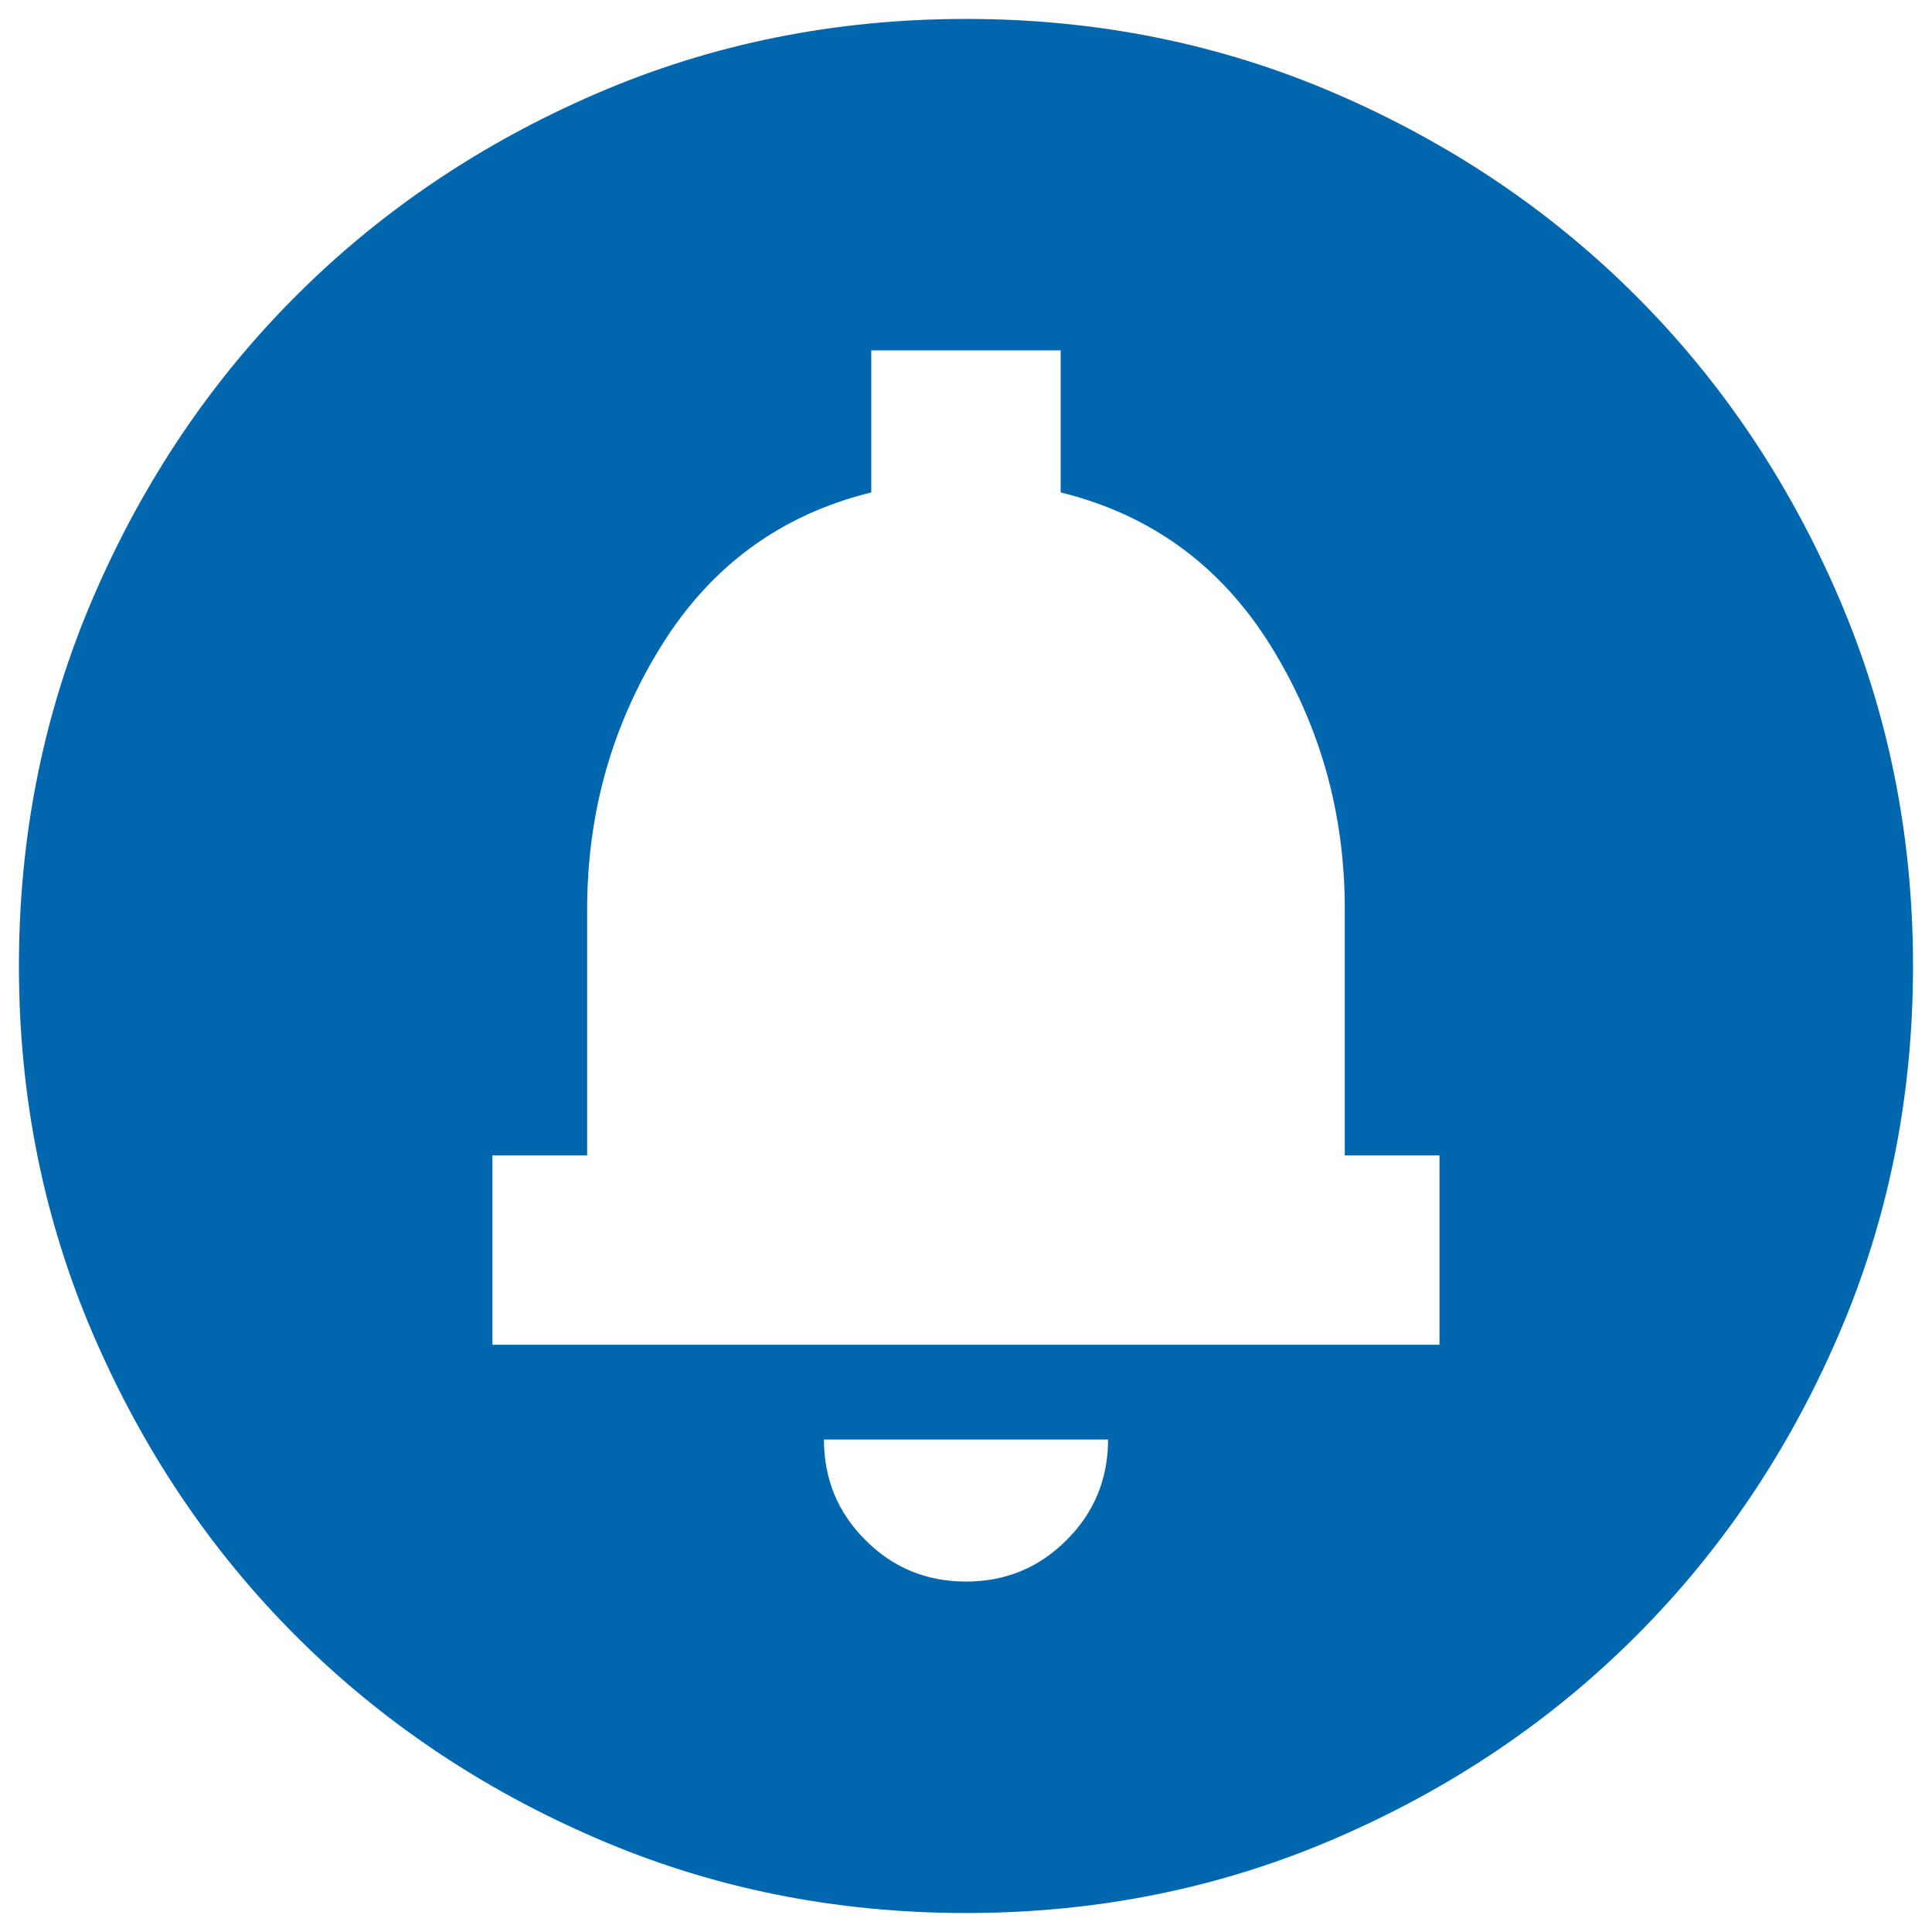 <svg width="34" height="34" viewBox="0 0 34 34" fill="none" xmlns="http://www.w3.org/2000/svg">
<path d="M17 27.833C17.694 27.833 18.284 27.59 18.77 27.103C19.256 26.617 19.5 26.027 19.5 25.333H14.5C14.5 26.027 14.743 26.617 15.23 27.103C15.715 27.59 16.305 27.833 17 27.833ZM8.666 23.666H25.333V20.333H23.666V16C23.666 14.305 23.229 12.756 22.355 11.353C21.479 9.951 20.25 9.055 18.666 8.666V6.166H15.333V8.666C13.75 9.055 12.521 9.951 11.646 11.353C10.771 12.756 10.333 14.305 10.333 16V20.333H8.666V23.666ZM17 33.666C14.694 33.666 12.527 33.229 10.5 32.353C8.472 31.479 6.708 30.291 5.208 28.791C3.708 27.291 2.521 25.527 1.646 23.5C0.771 21.472 0.333 19.305 0.333 17C0.333 14.694 0.771 12.527 1.646 10.5C2.521 8.472 3.708 6.708 5.208 5.208C6.708 3.708 8.472 2.52 10.5 1.645C12.527 0.77 14.694 0.333 17 0.333C19.305 0.333 21.472 0.77 23.5 1.645C25.527 2.52 27.291 3.708 28.791 5.208C30.291 6.708 31.479 8.472 32.353 10.5C33.229 12.527 33.666 14.694 33.666 17C33.666 19.305 33.229 21.472 32.353 23.5C31.479 25.527 30.291 27.291 28.791 28.791C27.291 30.291 25.527 31.479 23.5 32.353C21.472 33.229 19.305 33.666 17 33.666Z" fill="#0066AE"/>
</svg>
